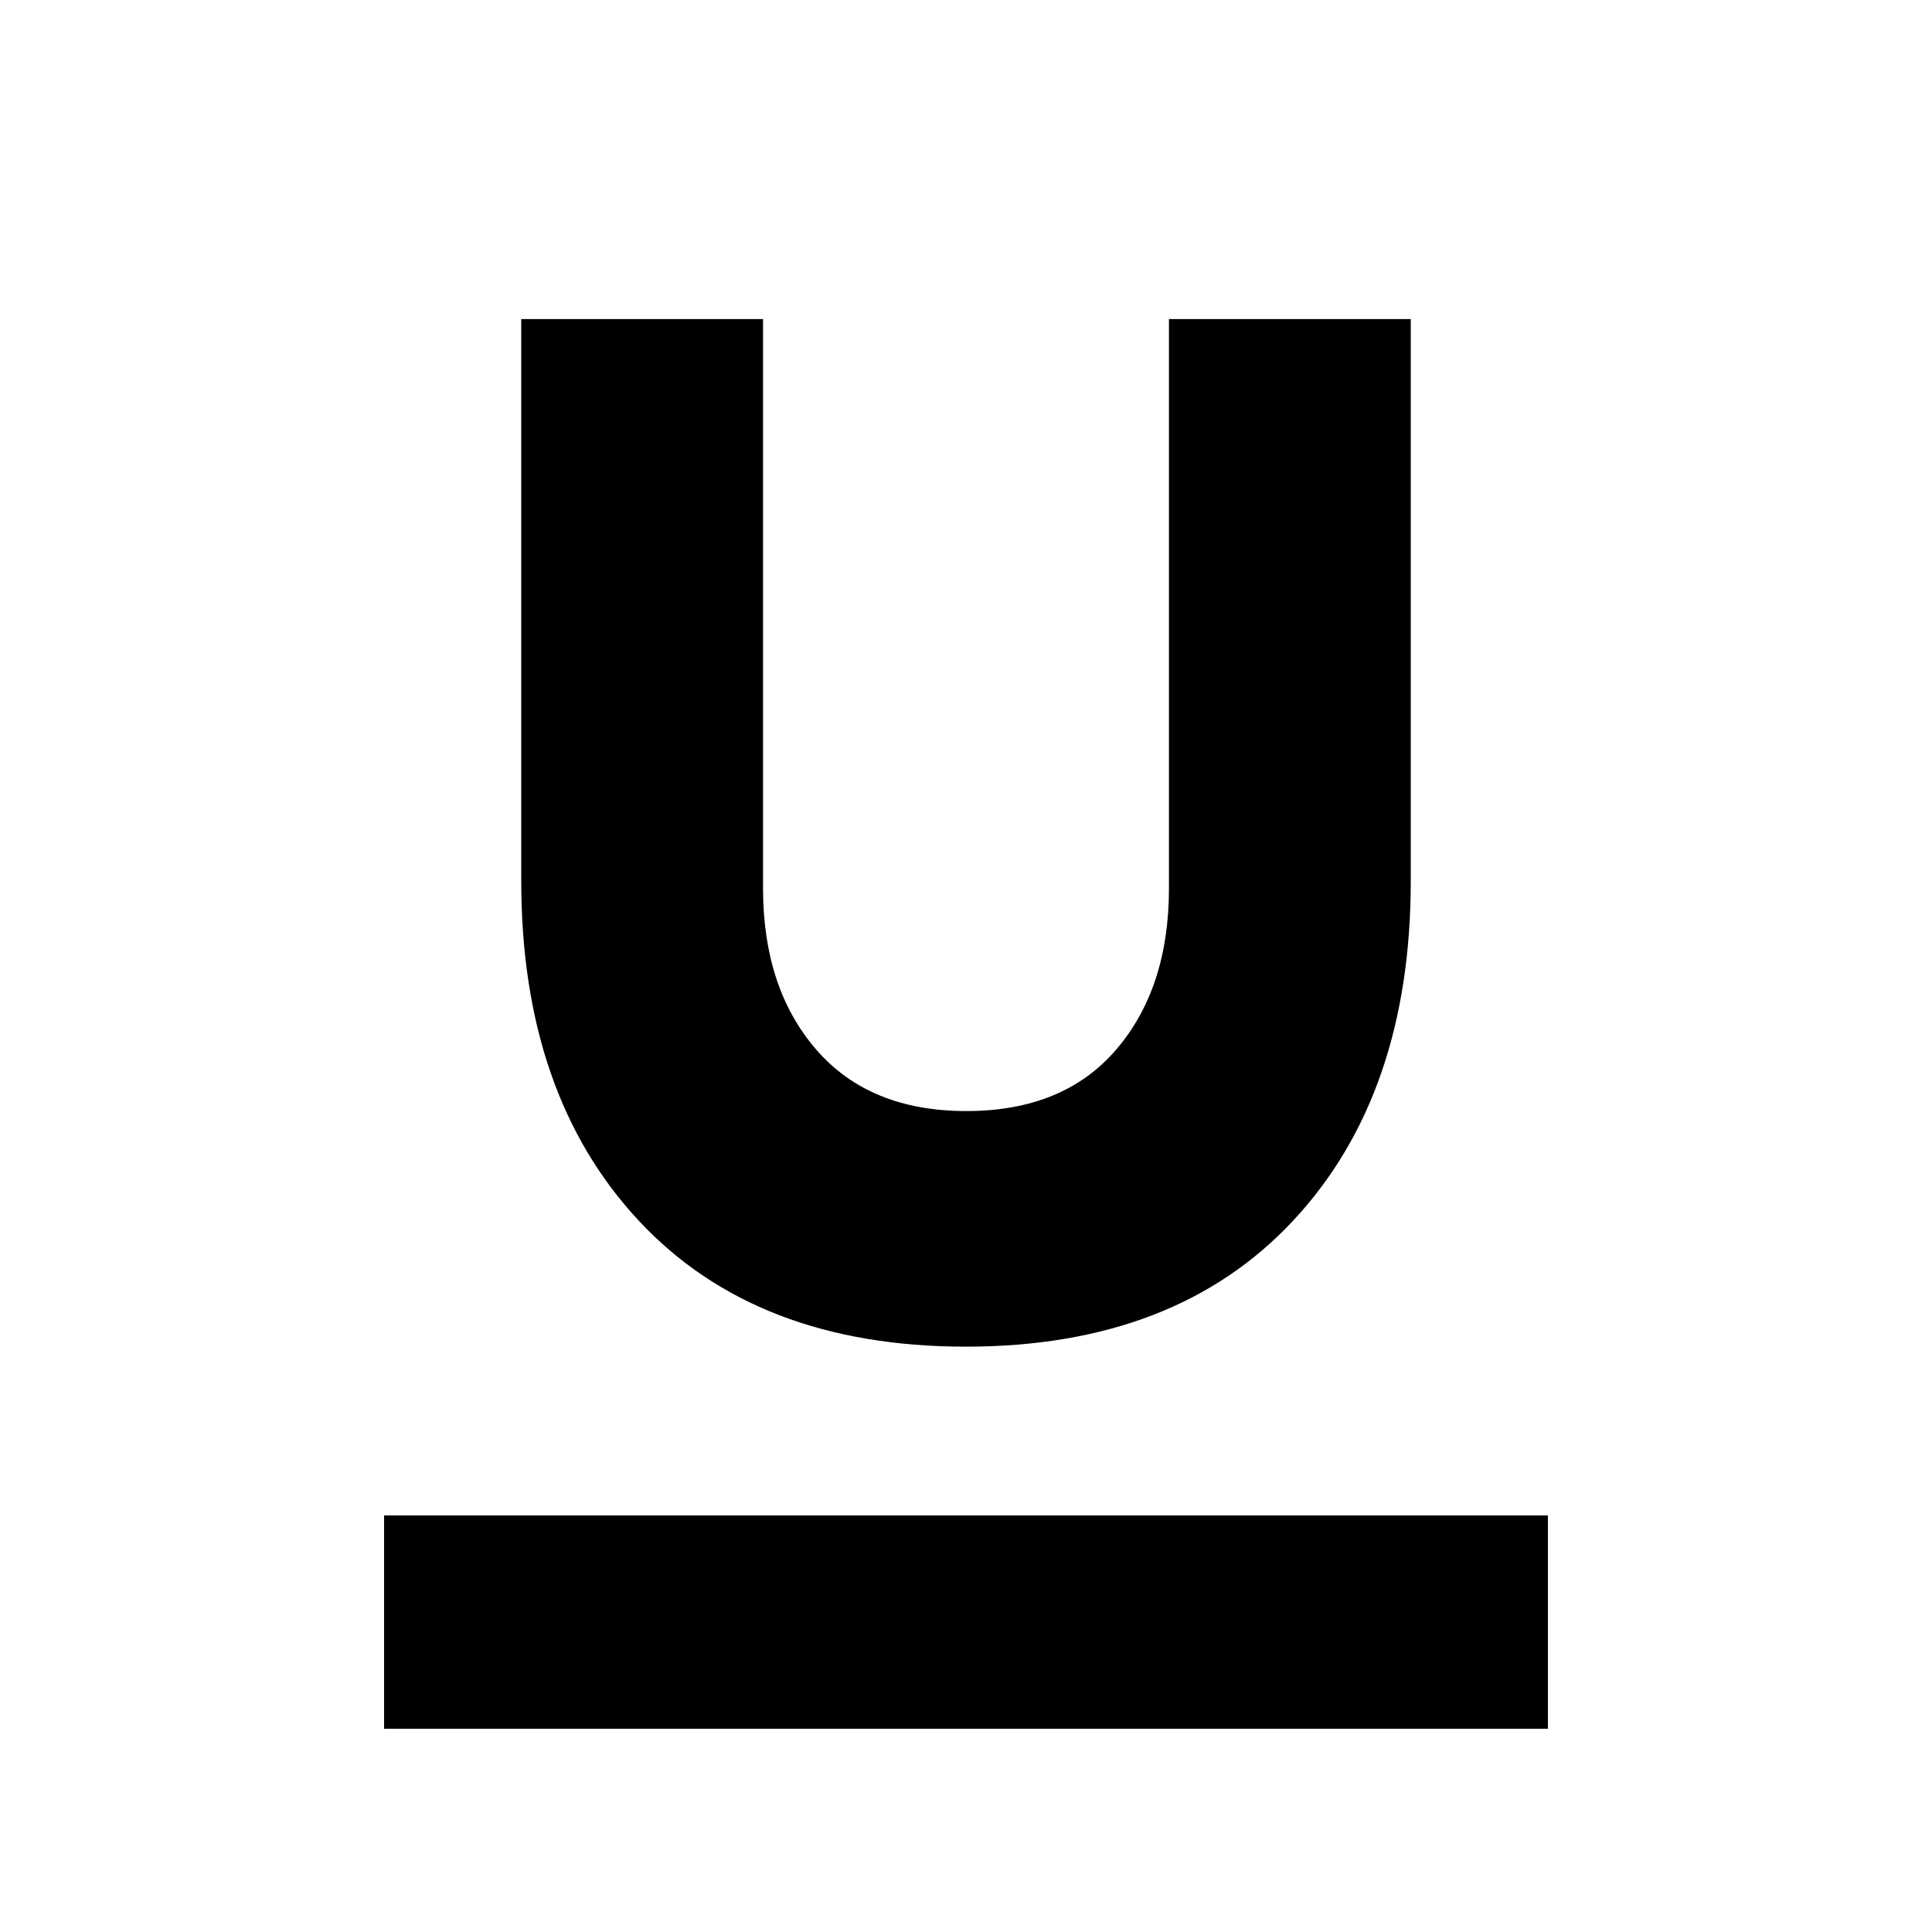 <svg xmlns="http://www.w3.org/2000/svg" height="24" viewBox="0 -960 960 960" width="24"><path d="M190.85-101v-106h578.3v106h-578.3Zm289.09-189.85q-104.25 0-162.59-62.65Q259-416.15 259-522.31v-279.15h120.15v282.84q0 49.62 26.43 80.16t74.62 30.54q48.19 0 74.42-30.54 26.23-30.54 26.23-80.16v-282.84H701v279.15q0 106.16-58.41 168.81-58.41 62.65-162.65 62.65Z"/></svg>